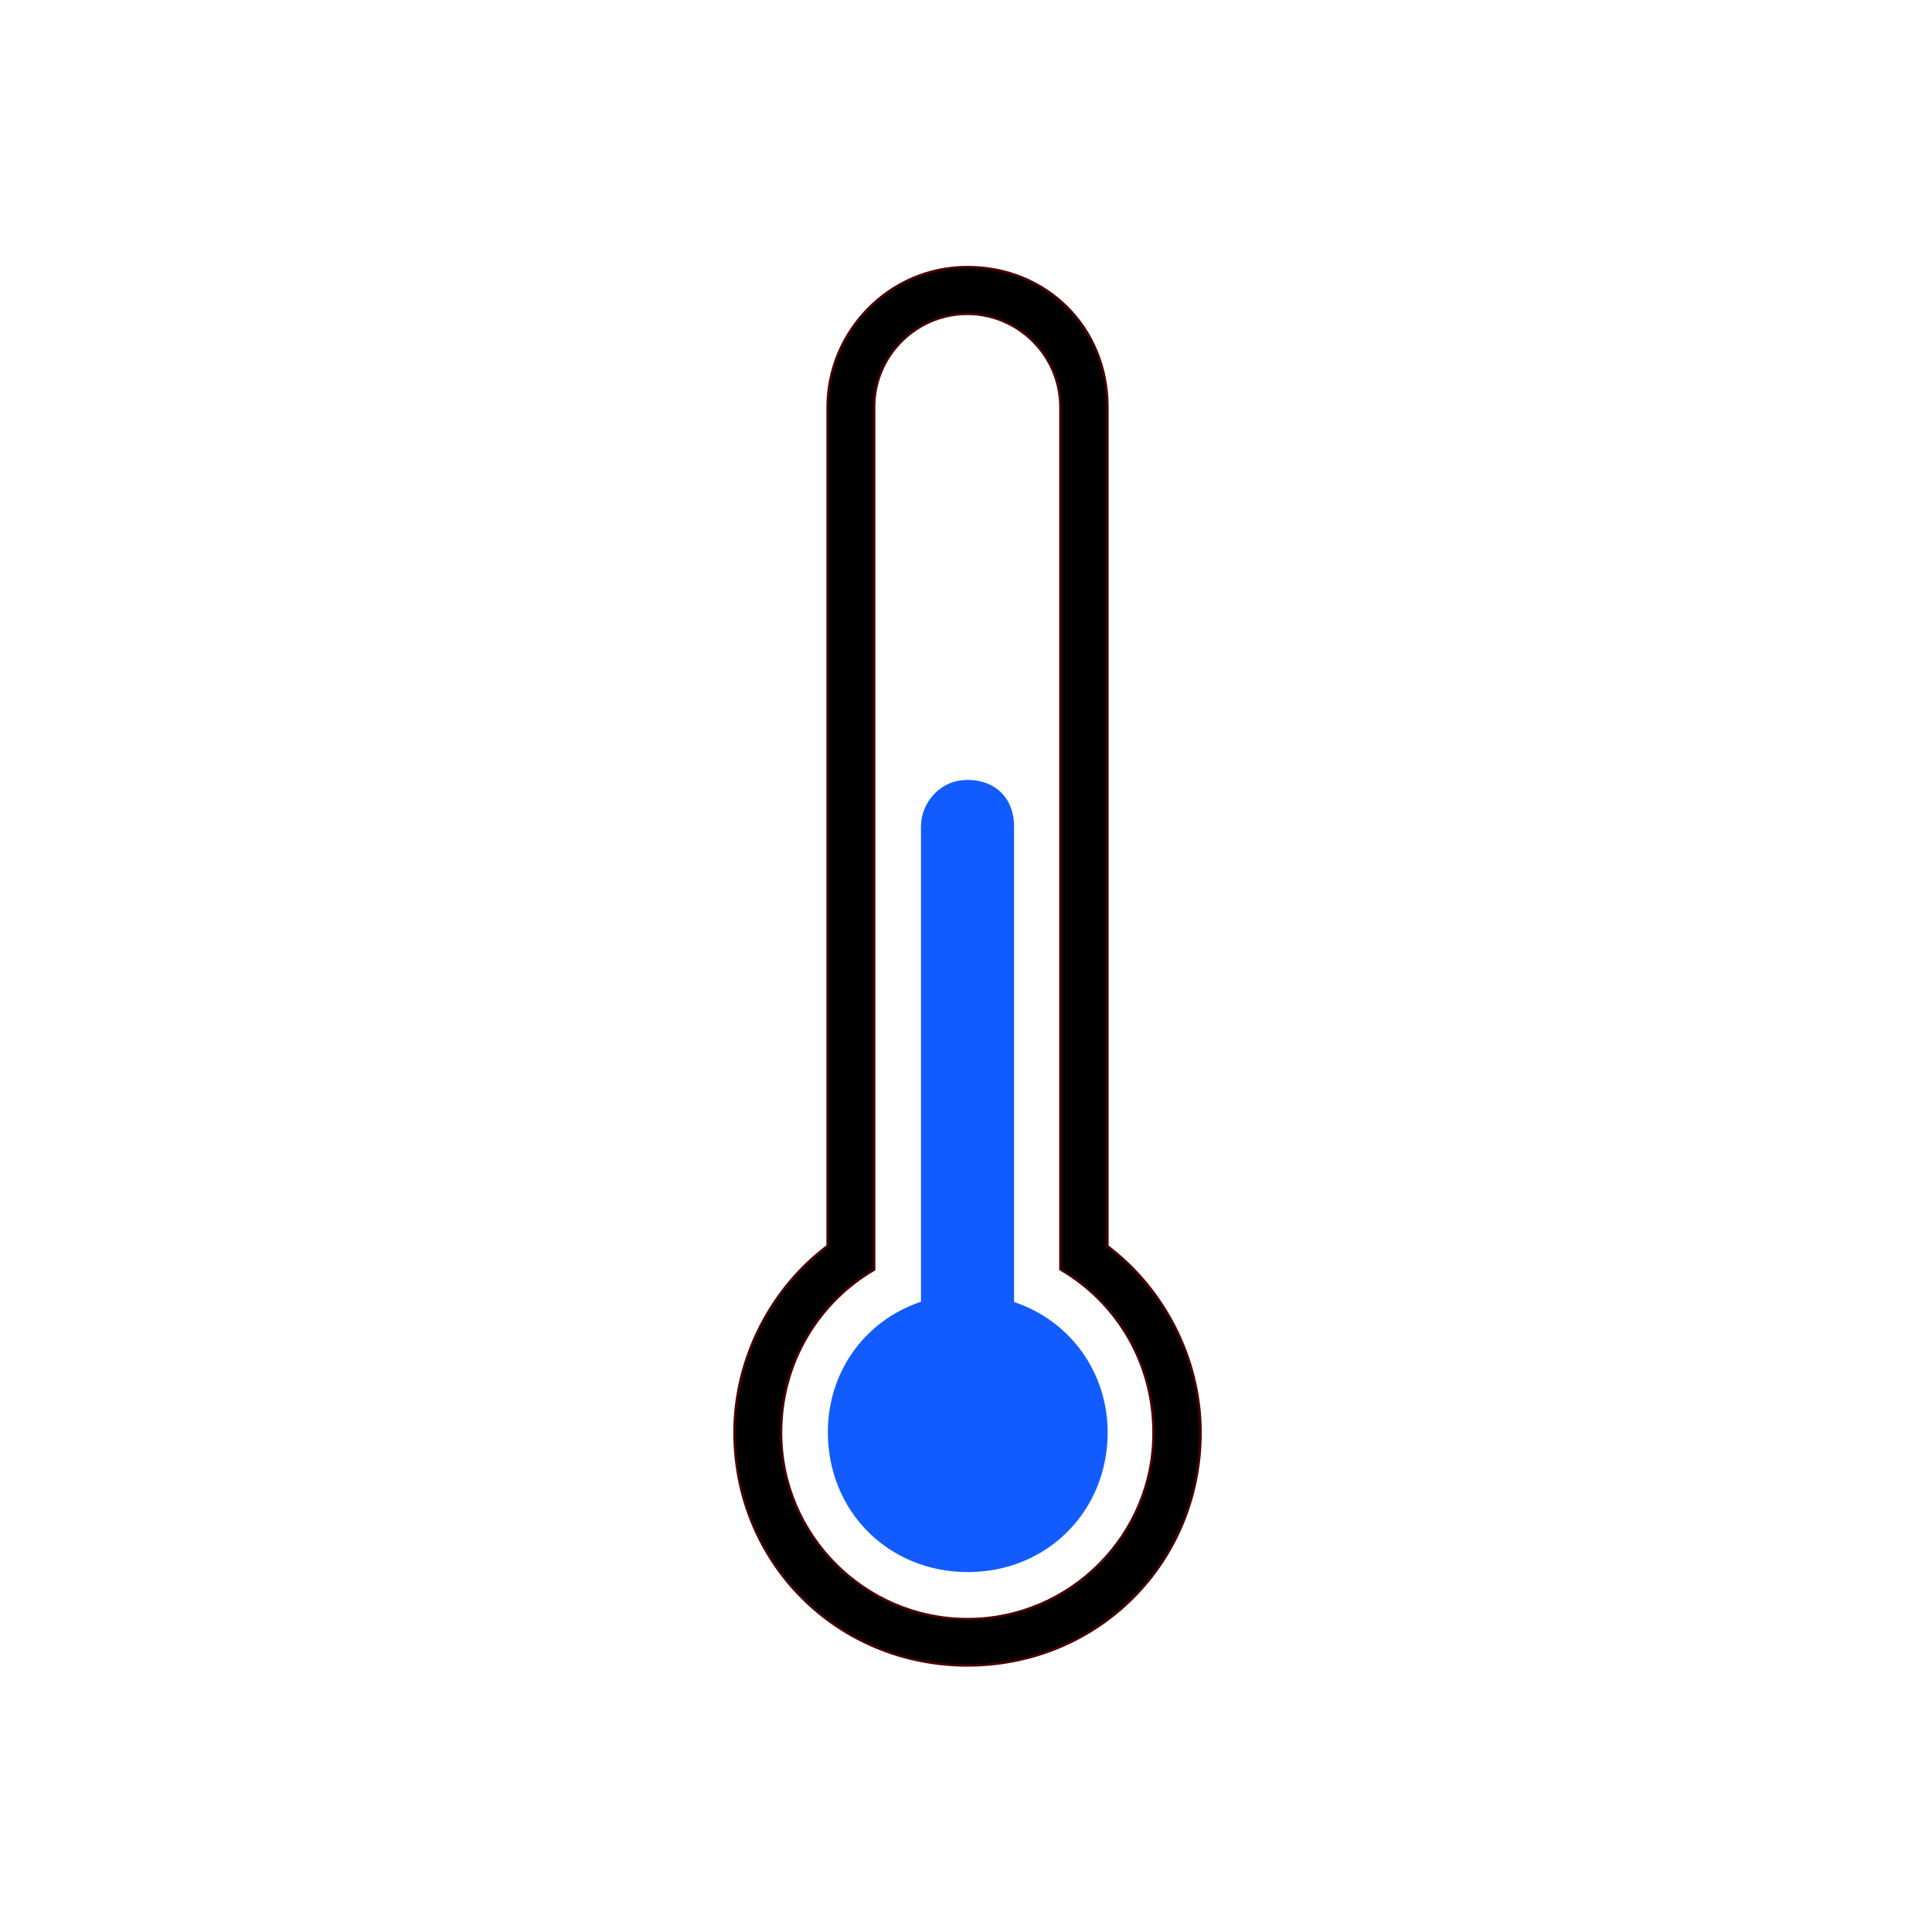 <?xml version="1.0" encoding="UTF-8" standalone="no"?>
<!-- Created with Inkscape (http://www.inkscape.org/) -->

<svg
   xmlns:dc="http://purl.org/dc/elements/1.1/"
   xmlns:cc="http://creativecommons.org/ns#"
   xmlns:rdf="http://www.w3.org/1999/02/22-rdf-syntax-ns#"
   xmlns:svg="http://www.w3.org/2000/svg"
   xmlns="http://www.w3.org/2000/svg"
   xmlns:sodipodi="http://sodipodi.sourceforge.net/DTD/sodipodi-0.dtd"
   xmlns:inkscape="http://www.inkscape.org/namespaces/inkscape"
   width="512"
   height="512"
   viewBox="0 0 135.467 135.467"
   version="1.1"
   id="svg8"
   inkscape:version="0.92.4 (5da689c313, 2019-01-14)"
   sodipodi:docname="thermometer_blue.svg"
   inkscape:export-filename="G:\Můj disk\JSC electronics\Projekty\Adeon\Grafika\Icons\Maus\s bílým podkladem\person_purple.png"
   inkscape:export-xdpi="25.4"
   inkscape:export-ydpi="25.4">
  <rect x="0" y="0" width="135.467" height="135.467" fill="#808080" stroke="none"/>
  <defs
     id="defs2" />
  <sodipodi:namedview
     id="base"
     pagecolor="#ffffff"
     bordercolor="#666666"
     borderopacity="1.0"
     inkscape:pageopacity="0.0"
     inkscape:pageshadow="2"
     inkscape:zoom="0.14611816"
     inkscape:cx="-136.93762"
     inkscape:cy="1444.4177"
     inkscape:document-units="px"
     inkscape:current-layer="layer1"
     showgrid="false"
     inkscape:window-width="1920"
     inkscape:window-height="1017"
     inkscape:window-x="-8"
     inkscape:window-y="-8"
     inkscape:window-maximized="1"
     units="px" />
  <g
     inkscape:label="Vrstva 1"
     inkscape:groupmode="layer"
     id="layer1"
     transform="translate(0,-161.533)">
    <g
       id="g961"
       transform="matrix(0.265,0,0,0.265,0,218.419)">
      <rect
         y="-215"
         x="2.1316282e-14"
         height="512"
         width="512"
         id="rect815"
         style="fill:#ffffff;fill-opacity:1;stroke:none;stroke-width:16.782;stroke-miterlimit:4;stroke-dasharray:none;stroke-opacity:1" />
      <g
         id="g1032"
         transform="translate(0,-215)">
        <g
           id="g1027">
          <path
             style="fill:#0050ff;fill-opacity:0.928;stroke:none;stroke-width:0;stroke-miterlimit:4;stroke-dasharray:none;stroke-opacity:1"
             inkscape:connector-curvature="0"
             id="path2"
             d="m 268.318,344.84 c 0,-1.225 0,-1.225 0,-2.45 V 219.013 c 0,-7.417 -4.902,-12.318 -12.318,-12.318 -7.417,0 -12.318,6.191 -12.318,12.318 v 123.311 c 0,1.225 0,1.225 0,2.451 -14.834,4.965 -24.637,18.509 -24.637,34.504 0,20.96 16.059,37.019 37.019,37.019 20.96,0 37.019,-16.059 37.019,-37.019 -0.064,-15.929 -9.932,-29.473 -24.766,-34.44 z" />
          <path
             style="fill:#000000;fill-opacity:1;stroke:#470000;stroke-width:0.645;stroke-miterlimit:4;stroke-dasharray:none;stroke-opacity:1"
             inkscape:connector-curvature="0"
             id="path4"
             d="M 293.02,330.07 V 108.019 c 0,-20.96 -16.059,-37.019 -37.019,-37.019 -20.96,0 -37.019,17.284 -37.019,37.019 v 221.987 C 204.147,341.1 194.344,359.609 194.344,379.344 c 0,34.504 27.152,61.656 61.656,61.656 34.504,0 61.655,-27.152 61.655,-61.656 0,-19.735 -9.867,-38.18 -24.636,-49.274 z m -37.019,98.675 c -27.152,0 -49.338,-22.185 -49.338,-49.338 0,-18.509 9.868,-34.504 24.637,-43.145 V 108.019 c 0,-13.544 11.093,-24.637 24.637,-24.637 13.544,0 24.636,11.093 24.636,24.637 v 228.178 c 14.834,8.642 24.637,24.637 24.637,43.146 0.129,27.152 -22.057,49.402 -49.209,49.402 z" />
        </g>
      </g>
    </g>
  </g>
</svg>
